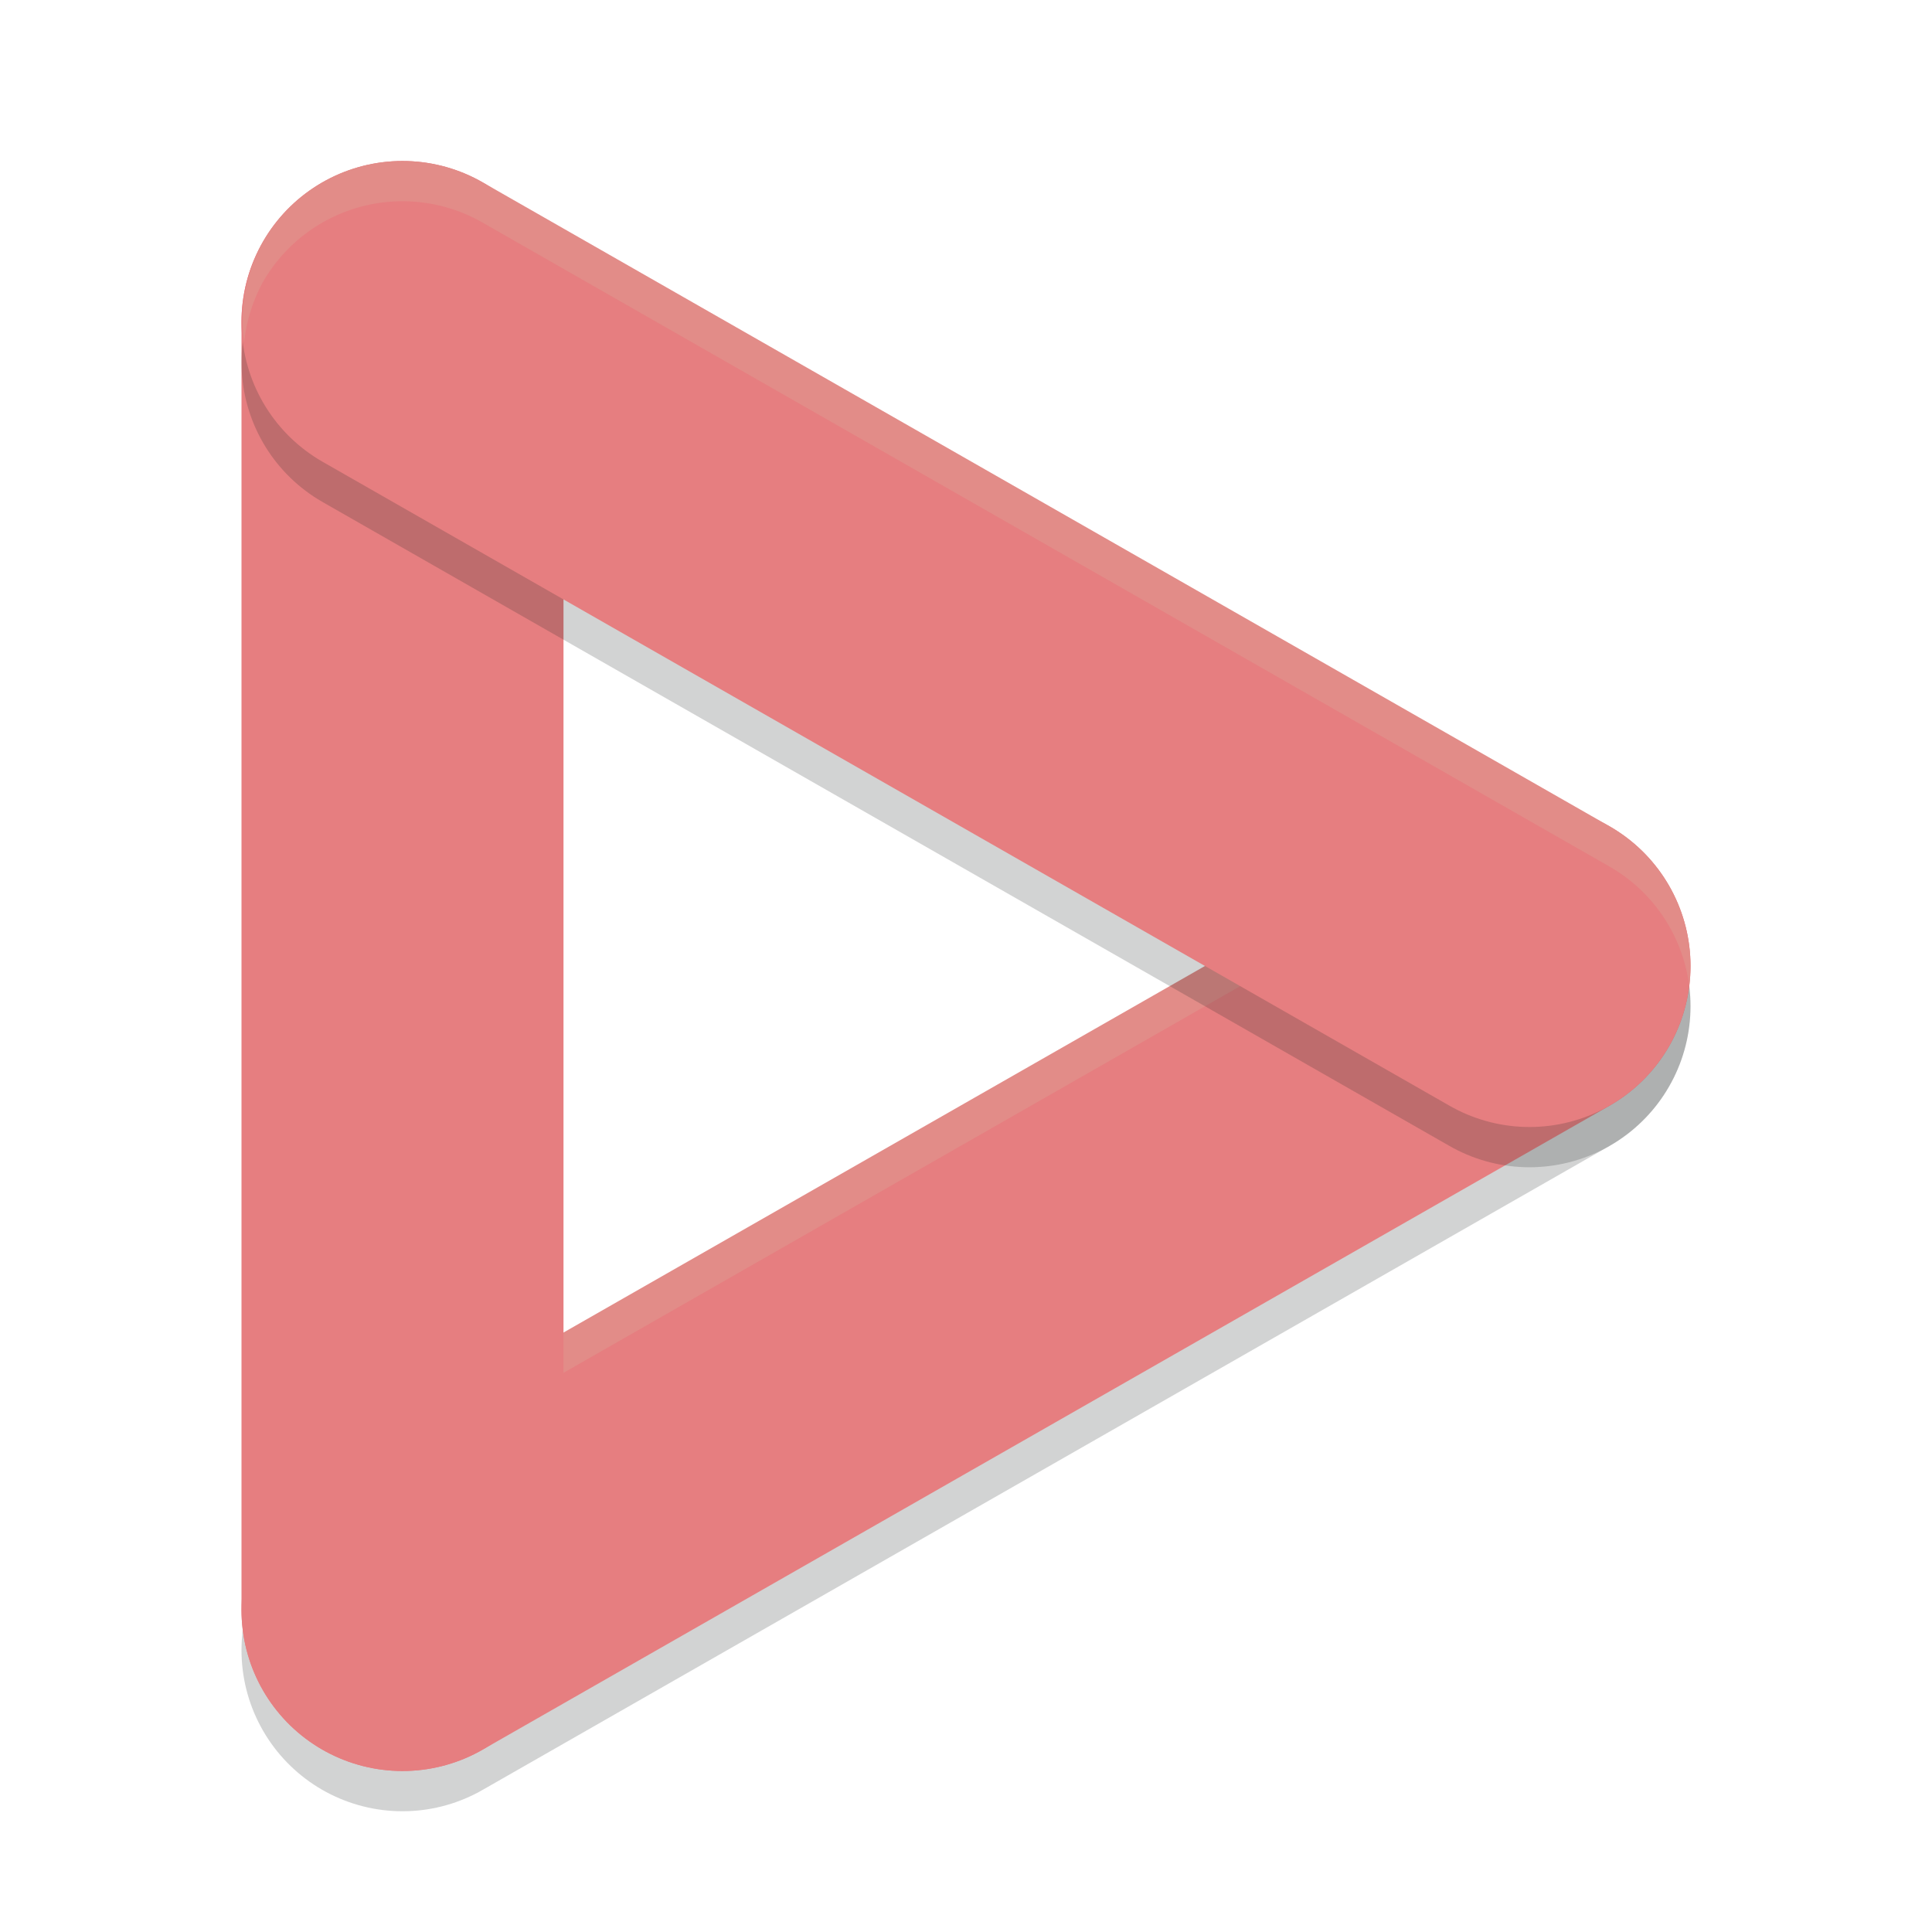 <svg xmlns="http://www.w3.org/2000/svg" width="48" height="48" version="1.1">
 <path style="opacity:0.2;fill:none;stroke:#1e2326;stroke-width:8;stroke-linecap:round" d="M 38,25 10,41"/>
 <path style="fill:none;stroke:#e67e80;stroke-width:8;stroke-linecap:round" d="M 38,24 10,40"/>
 <path style="fill:#d3c6aa;opacity:0.2" d="M 38.018 20 A 4 4 0 0 0 36.016 20.527 L 8.016 36.527 A 4 4 0 0 0 6.066 40.496 A 4 4 0 0 1 8.016 37.527 L 36.016 21.527 A 4 4 0 0 1 39.053 21.141 A 4 4 0 0 1 41.473 23.016 A 4 4 0 0 1 41.967 24.51 A 4 4 0 0 0 41.473 22.016 A 4 4 0 0 0 39.053 20.141 A 4 4 0 0 0 38.018 20 z"/>
 <path style="fill:none;stroke:#e67e80;stroke-width:8;stroke-linecap:round" d="M 10,8 V 40"/>
 <path style="opacity:0.2;fill:none;stroke:#1e2326;stroke-width:8;stroke-linecap:round" d="M 10,9 38,25"/>
 <path style="fill:none;stroke:#e67e80;stroke-width:8;stroke-linecap:round" d="M 10,8 38,24"/>
 <path style="fill:#d3c6aa;opacity:0.2" d="M 9.982 4 A 4 4 0 0 0 8.947 4.141 A 4 4 0 0 0 6.527 6.016 A 4 4 0 0 0 6.066 8.504 A 4 4 0 0 1 6.527 7.016 A 4 4 0 0 1 8.947 5.141 A 4 4 0 0 1 11.984 5.527 L 39.984 21.527 A 4 4 0 0 1 41.967 24.486 A 4 4 0 0 0 39.984 20.527 L 11.984 4.527 A 4 4 0 0 0 9.982 4 z"/>
</svg>
